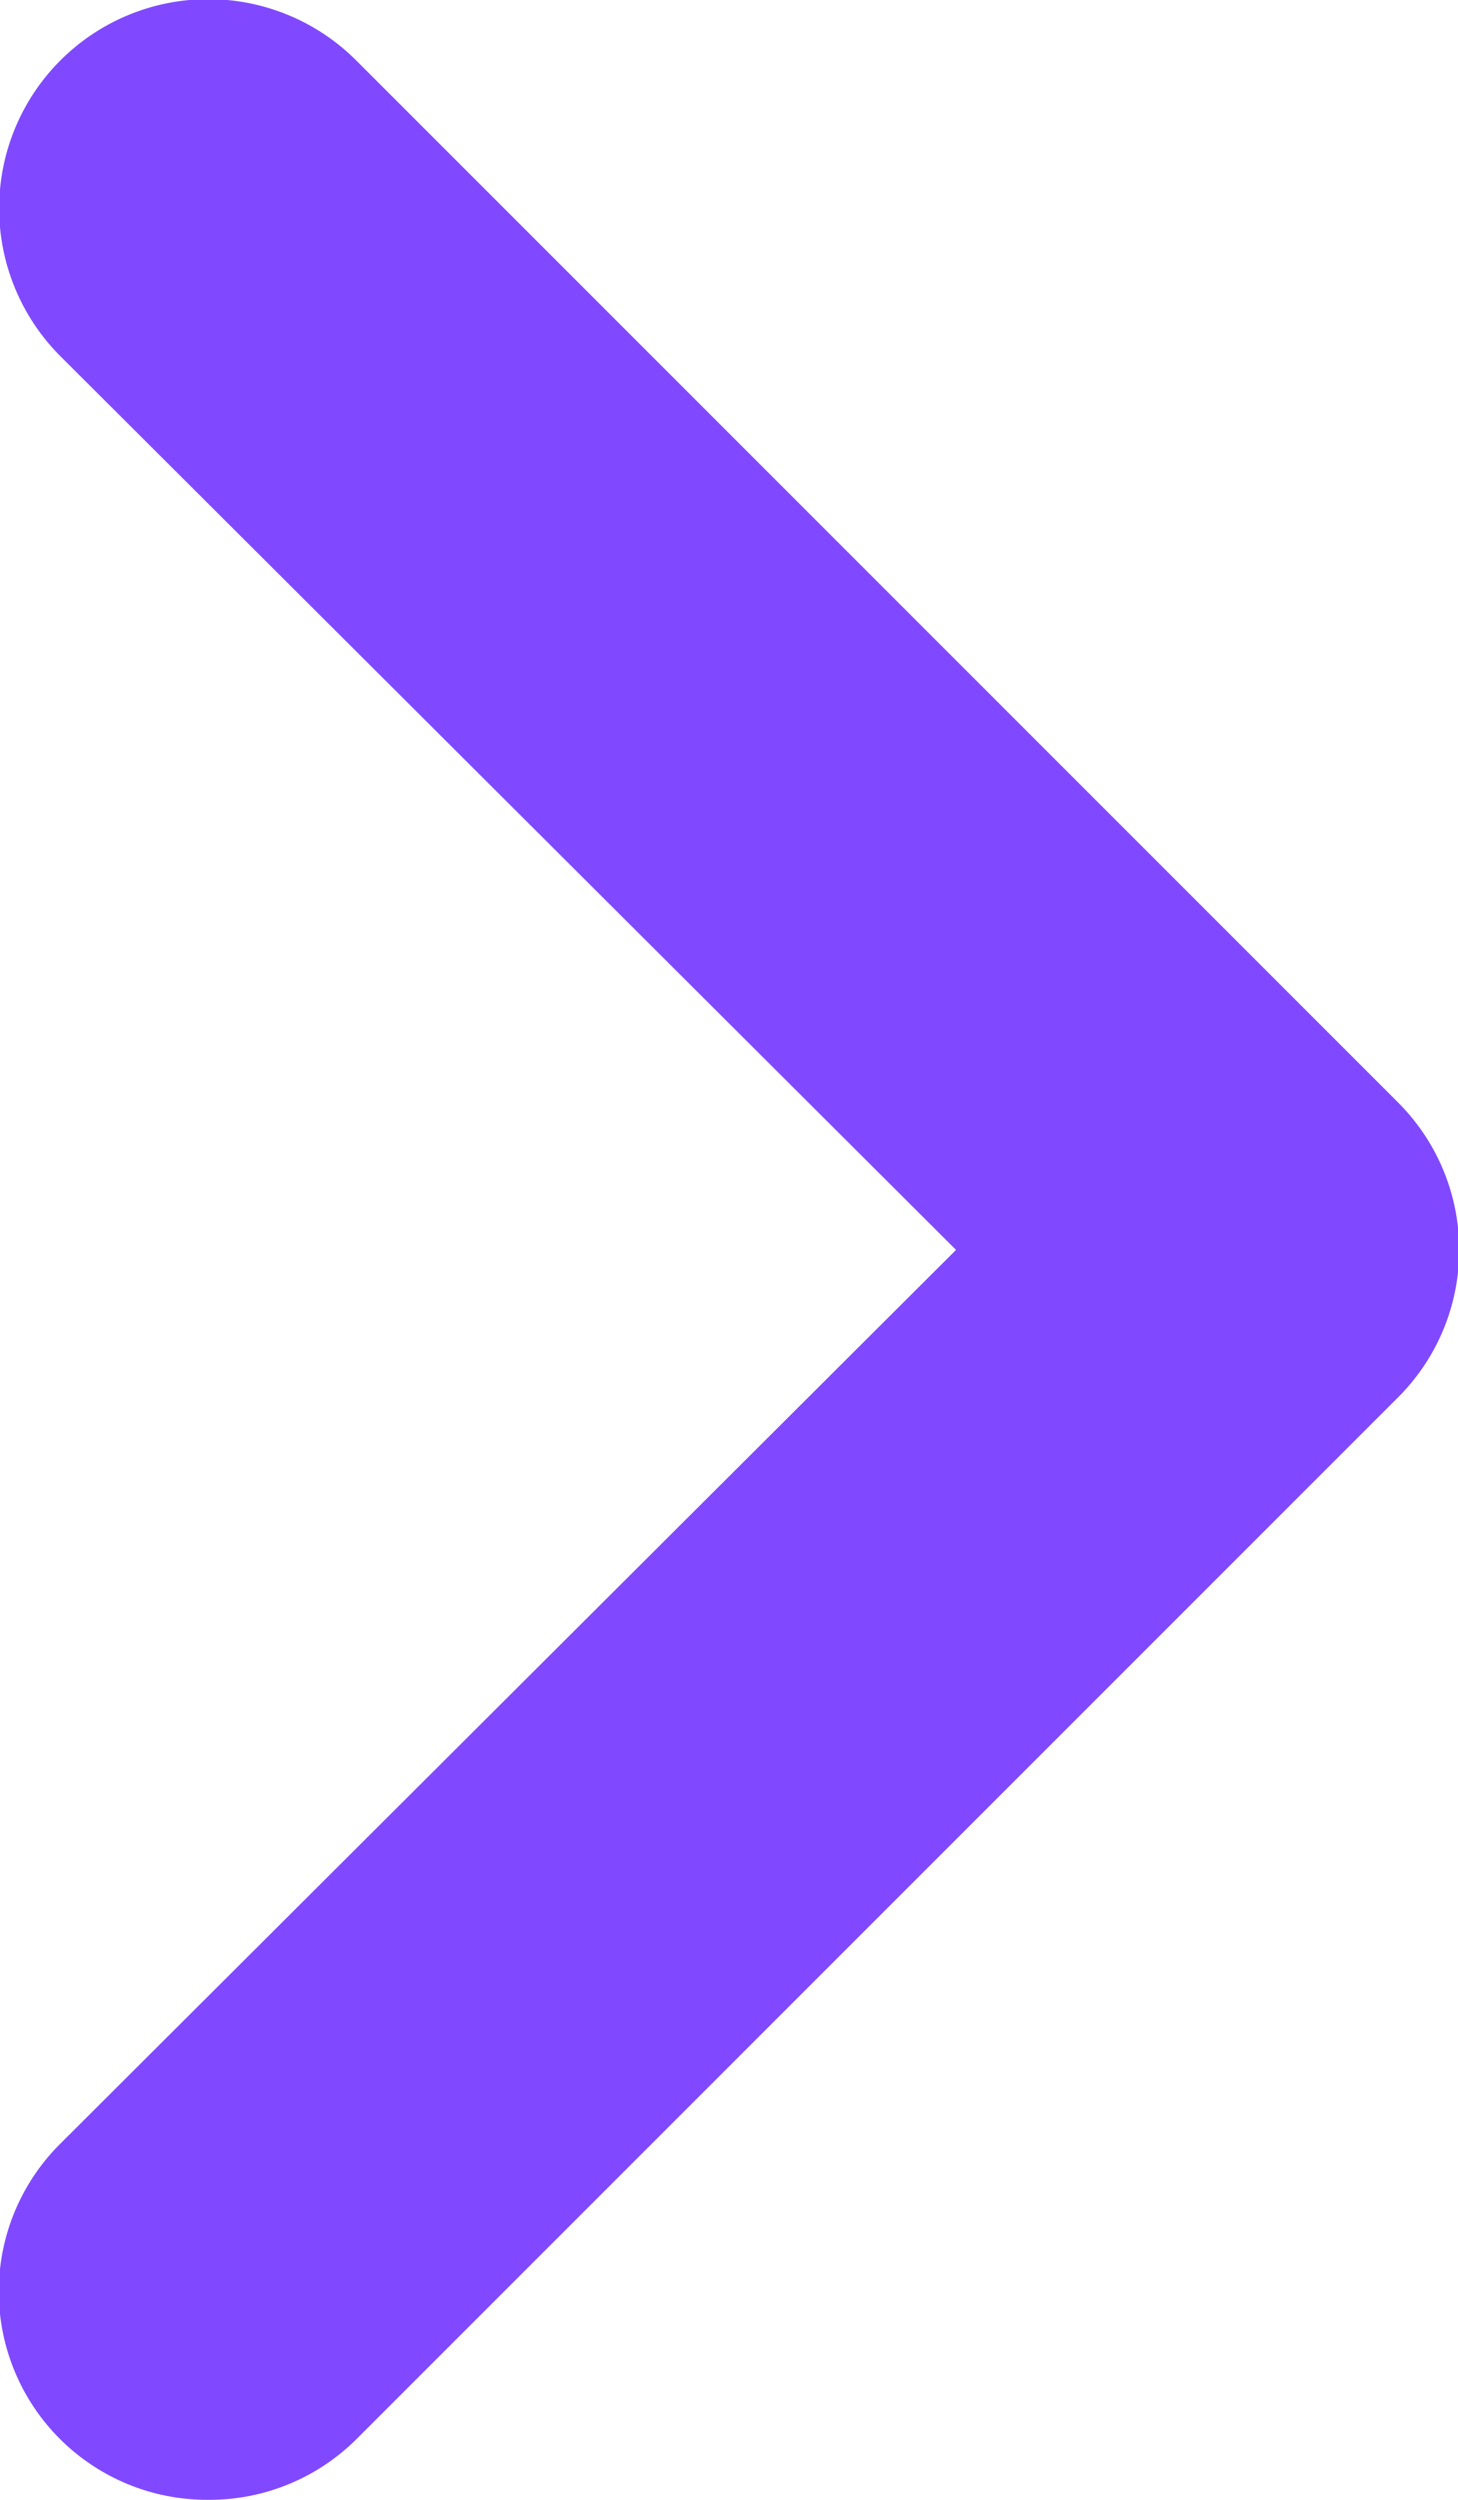 <svg id="Layer_1" data-name="Layer 1" xmlns="http://www.w3.org/2000/svg" viewBox="0 0 7 12"><g id="Icon_feather-chevron-right" data-name="Icon feather-chevron-right"><path d="M1.13,12a1,1,0,0,1-.71-.29,1,1,0,0,1,0-1.42L4.72,6,.42,1.71A1,1,0,0,1,1.84.29l5,5a1,1,0,0,1,0,1.42l-5,5A1,1,0,0,1,1.13,12Z" transform="translate(-0.13)" style="fill:#8149ff"/></g></svg>